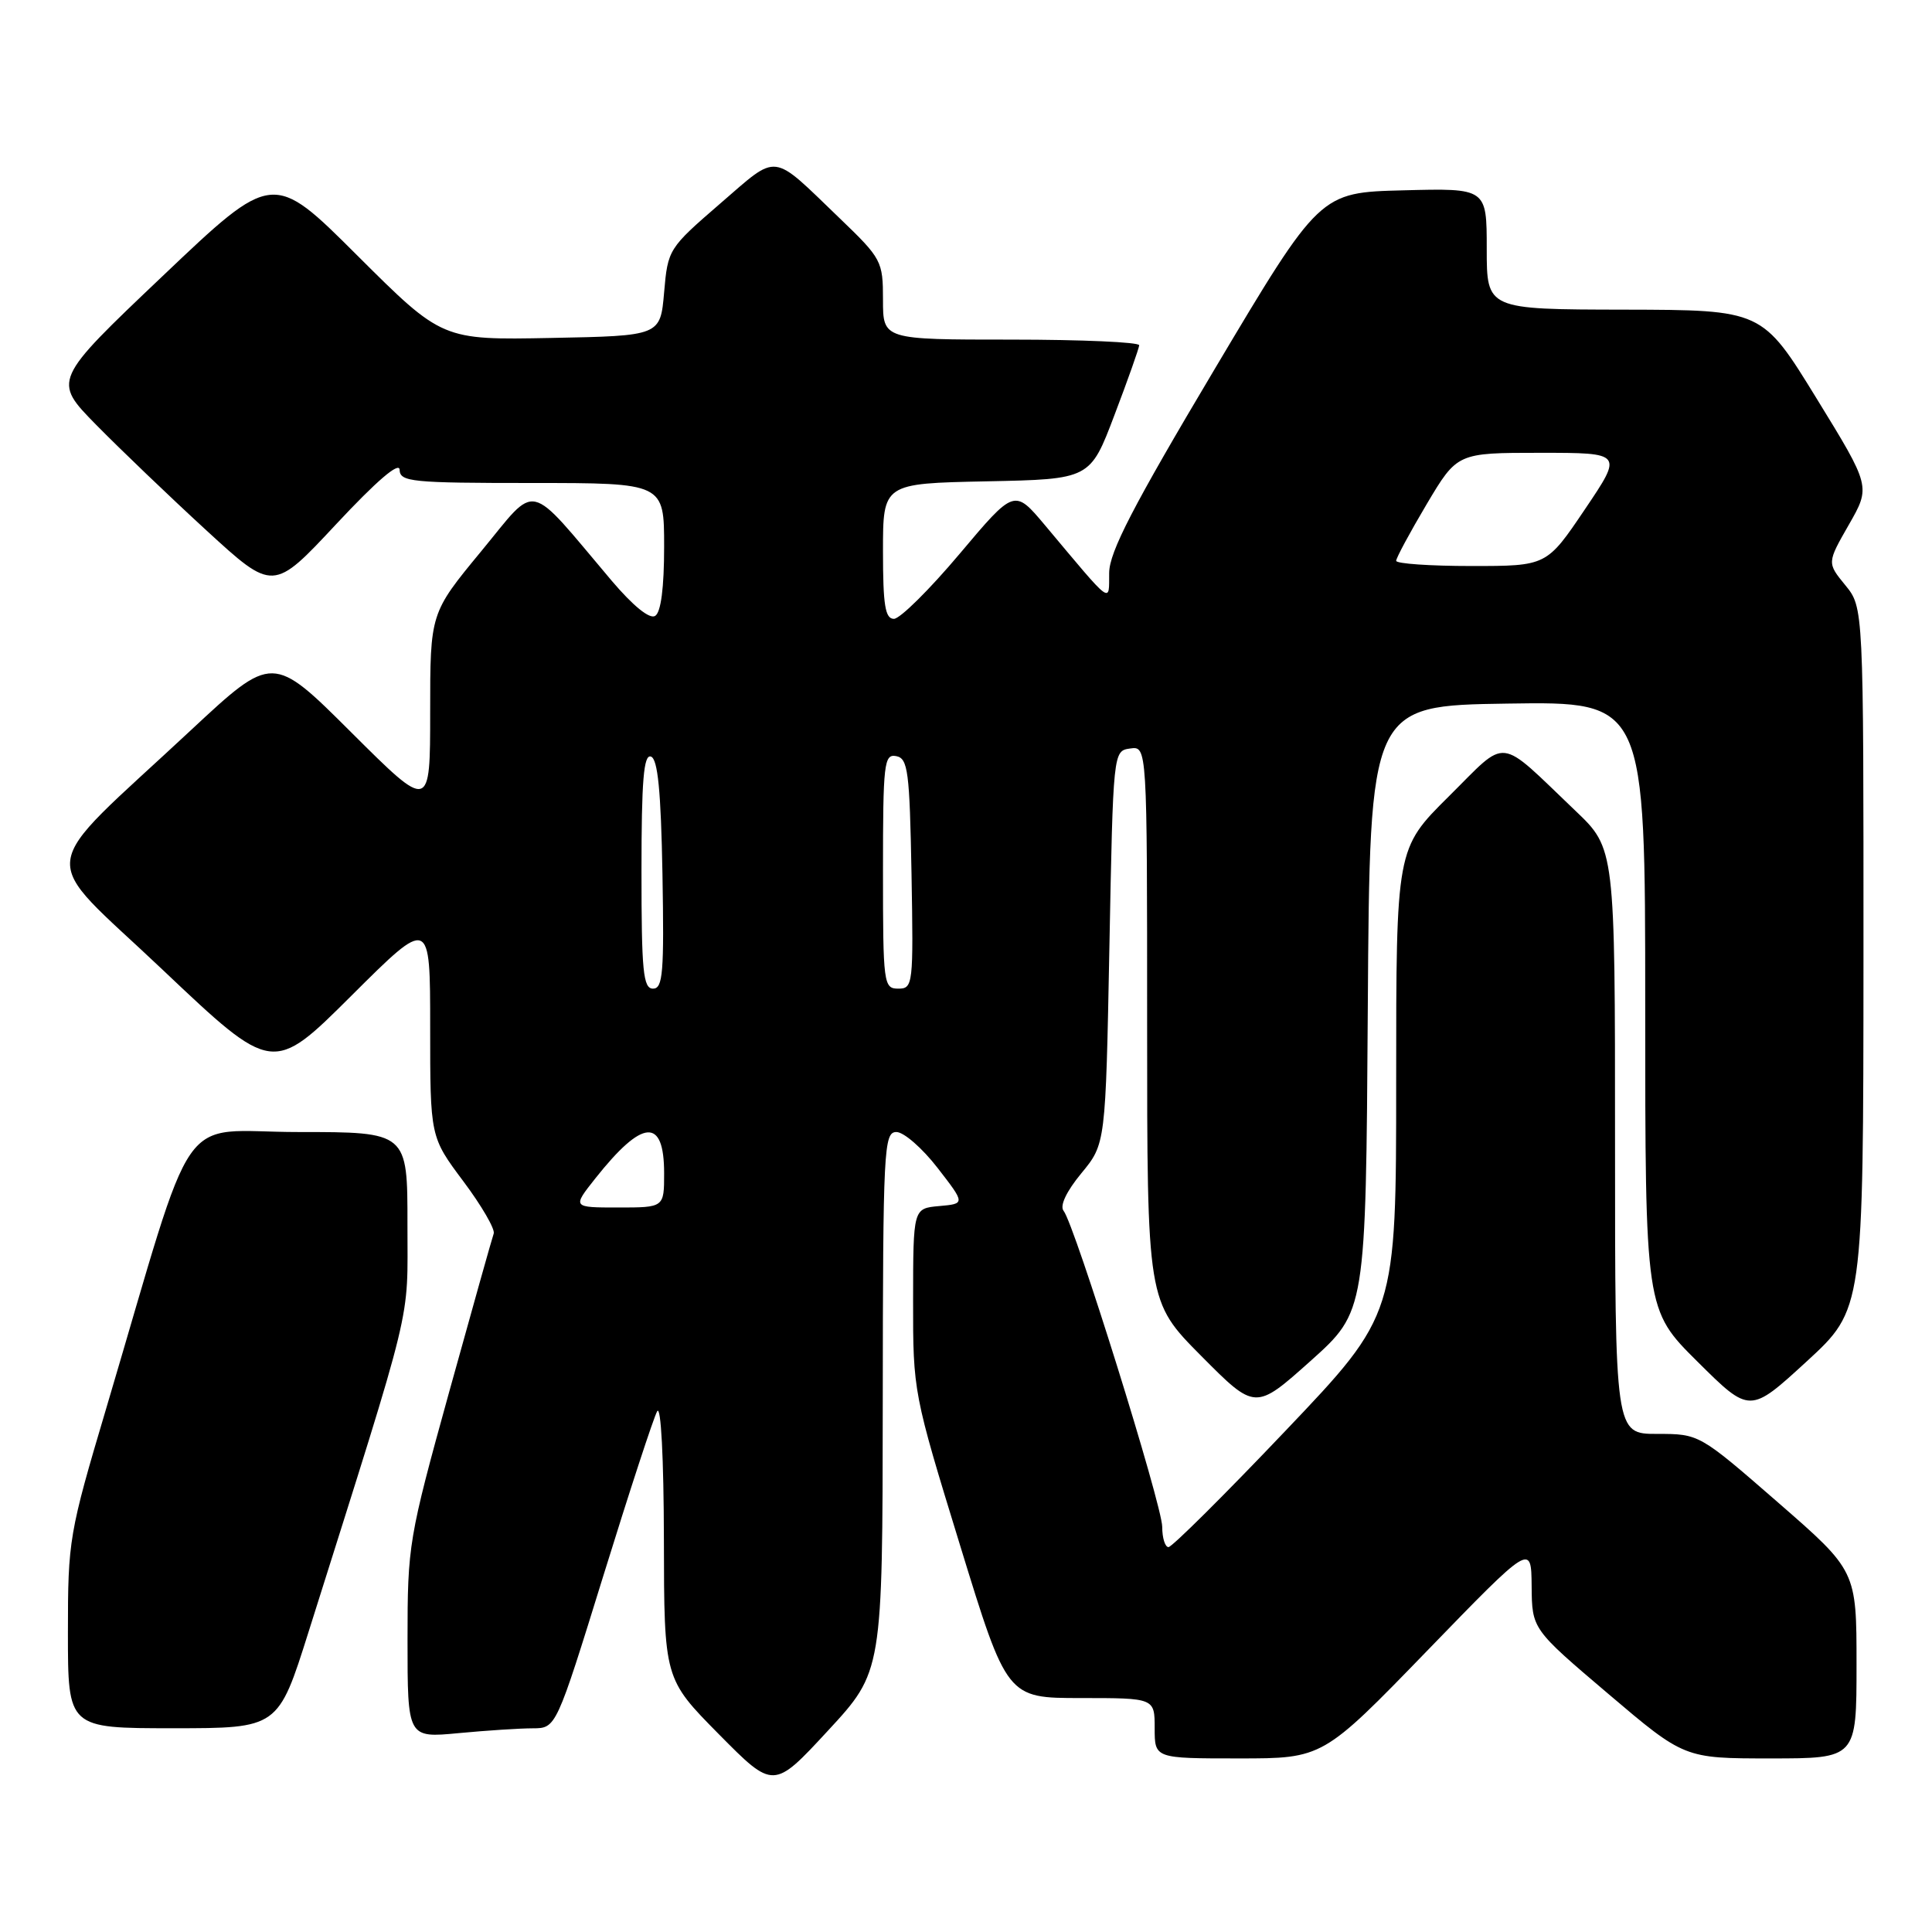 <?xml version="1.0" encoding="UTF-8" standalone="no"?>
<!DOCTYPE svg PUBLIC "-//W3C//DTD SVG 1.1//EN" "http://www.w3.org/Graphics/SVG/1.1/DTD/svg11.dtd" >
<svg xmlns="http://www.w3.org/2000/svg" xmlns:xlink="http://www.w3.org/1999/xlink" version="1.1" viewBox="0 0 256 256">
 <g >
 <path fill="currentColor"
d=" M 116.97 185.75 C 117.00 152.15 117.11 150.00 118.78 150.00 C 119.76 150.00 122.21 152.14 124.23 154.75 C 127.91 159.50 127.91 159.50 124.45 159.81 C 121.00 160.12 121.00 160.12 120.99 172.31 C 120.98 184.43 121.02 184.61 127.21 204.75 C 133.43 225.00 133.43 225.00 143.21 225.00 C 153.00 225.00 153.00 225.00 153.00 229.00 C 153.00 233.00 153.00 233.00 164.14 233.00 C 175.28 233.00 175.28 233.00 189.09 218.75 C 202.90 204.50 202.90 204.50 202.95 210.18 C 203.00 215.86 203.00 215.86 213.09 224.43 C 223.18 233.00 223.18 233.00 234.59 233.00 C 246.00 233.00 246.00 233.00 246.00 220.57 C 246.00 208.14 246.00 208.14 235.58 199.07 C 225.16 190.00 225.16 190.00 219.58 190.00 C 214.00 190.00 214.00 190.00 214.00 151.22 C 214.00 112.43 214.00 112.43 208.75 107.43 C 198.28 97.45 199.93 97.64 191.96 105.54 C 185.00 112.45 185.00 112.45 185.00 143.31 C 185.00 174.18 185.00 174.18 170.33 189.59 C 162.27 198.07 155.29 205.00 154.83 205.00 C 154.38 205.00 154.00 203.79 154.00 202.32 C 154.00 199.45 142.38 162.22 140.93 160.44 C 140.40 159.78 141.30 157.87 143.28 155.47 C 146.50 151.57 146.50 151.57 147.00 125.54 C 147.50 99.50 147.50 99.50 149.75 99.18 C 152.00 98.86 152.00 98.86 152.00 135.66 C 152.00 172.45 152.00 172.45 159.17 179.67 C 166.33 186.88 166.33 186.88 173.66 180.33 C 180.98 173.77 180.98 173.77 181.24 133.64 C 181.50 93.50 181.50 93.50 199.75 93.23 C 218.00 92.95 218.00 92.95 218.00 133.25 C 218.00 173.55 218.00 173.55 224.93 180.43 C 231.86 187.31 231.86 187.31 239.38 180.41 C 246.90 173.50 246.90 173.50 246.92 127.00 C 246.93 80.50 246.93 80.50 244.51 77.54 C 242.09 74.58 242.09 74.58 244.98 69.53 C 247.88 64.47 247.88 64.47 240.69 52.77 C 233.50 41.07 233.50 41.07 215.25 41.03 C 197.00 41.00 197.00 41.00 197.00 32.97 C 197.00 24.93 197.00 24.93 185.94 25.22 C 174.88 25.50 174.88 25.50 160.94 48.92 C 150.10 67.13 146.99 73.14 146.97 75.92 C 146.93 79.98 147.56 80.44 138.46 69.59 C 134.41 64.77 134.41 64.77 127.16 73.38 C 123.17 78.12 119.25 82.00 118.45 82.00 C 117.29 82.00 117.00 80.20 117.00 73.03 C 117.00 64.06 117.00 64.06 130.72 63.78 C 144.45 63.50 144.45 63.50 147.67 55.00 C 149.45 50.33 150.92 46.16 150.95 45.75 C 150.98 45.34 143.35 45.00 134.00 45.00 C 117.00 45.00 117.00 45.00 117.00 39.72 C 117.00 34.60 116.83 34.27 111.25 28.91 C 102.07 20.09 103.25 20.23 95.41 26.99 C 88.59 32.89 88.49 33.04 88.00 38.73 C 87.50 44.50 87.50 44.50 73.04 44.78 C 58.59 45.06 58.59 45.06 47.37 33.88 C 36.16 22.69 36.16 22.69 21.57 36.56 C 6.98 50.42 6.98 50.42 12.74 56.29 C 15.91 59.51 22.48 65.81 27.35 70.28 C 36.20 78.40 36.20 78.40 44.55 69.45 C 49.91 63.71 52.92 61.13 52.95 62.25 C 53.00 63.85 54.52 64.00 70.50 64.00 C 88.00 64.00 88.00 64.00 88.00 72.44 C 88.00 77.87 87.58 81.14 86.81 81.61 C 86.08 82.07 83.90 80.30 81.06 76.96 C 69.64 63.46 71.36 63.85 63.75 73.06 C 57.00 81.24 57.00 81.24 57.00 94.35 C 57.00 107.46 57.00 107.46 46.56 97.06 C 36.13 86.66 36.13 86.66 25.31 96.74 C 4.39 116.26 4.82 112.64 21.54 128.49 C 36.14 142.32 36.14 142.32 46.57 131.93 C 57.00 121.54 57.00 121.54 57.00 136.09 C 57.00 150.65 57.00 150.65 61.39 156.52 C 63.81 159.75 65.62 162.87 65.42 163.45 C 65.21 164.03 62.56 173.47 59.52 184.43 C 54.14 203.88 54.00 204.69 54.00 217.33 C 54.00 230.29 54.00 230.29 60.75 229.65 C 64.46 229.30 68.89 229.01 70.60 229.01 C 73.69 229.00 73.69 229.00 79.96 208.75 C 83.41 197.61 86.61 187.82 87.08 187.00 C 87.58 186.13 87.95 193.20 87.97 203.98 C 88.00 222.45 88.00 222.45 95.25 229.79 C 102.50 237.12 102.50 237.12 109.72 229.31 C 116.94 221.50 116.94 221.50 116.97 185.75 Z  M 40.88 216.25 C 55.01 171.44 53.98 175.67 53.99 162.25 C 54.00 150.00 54.00 150.00 39.54 150.00 C 23.20 150.00 26.24 145.62 14.08 186.60 C 9.14 203.22 9.00 204.05 9.00 216.35 C 9.00 229.00 9.00 229.00 22.93 229.00 C 36.86 229.00 36.86 229.00 40.88 216.25 Z  M 78.88 156.15 C 85.15 148.24 88.00 148.02 88.00 155.47 C 88.00 160.00 88.00 160.00 81.92 160.00 C 75.83 160.00 75.83 160.00 78.88 156.15 Z  M 85.00 115.42 C 85.00 103.40 85.29 99.93 86.25 100.25 C 87.16 100.55 87.58 104.79 87.78 115.83 C 88.01 128.88 87.84 131.00 86.53 131.00 C 85.22 131.00 85.00 128.72 85.00 115.42 Z  M 117.00 115.43 C 117.00 101.13 117.14 99.88 118.75 100.19 C 120.31 100.49 120.53 102.17 120.78 115.76 C 121.04 130.49 120.98 131.00 119.03 131.00 C 117.08 131.00 117.00 130.40 117.00 115.43 Z  M 185.00 74.31 C 185.00 73.93 186.82 70.55 189.04 66.81 C 193.09 60.00 193.09 60.00 204.08 60.00 C 215.06 60.00 215.06 60.00 210.00 67.50 C 204.94 75.00 204.94 75.00 194.97 75.00 C 189.49 75.00 185.00 74.69 185.00 74.31 Z "/>
</g>
</svg>